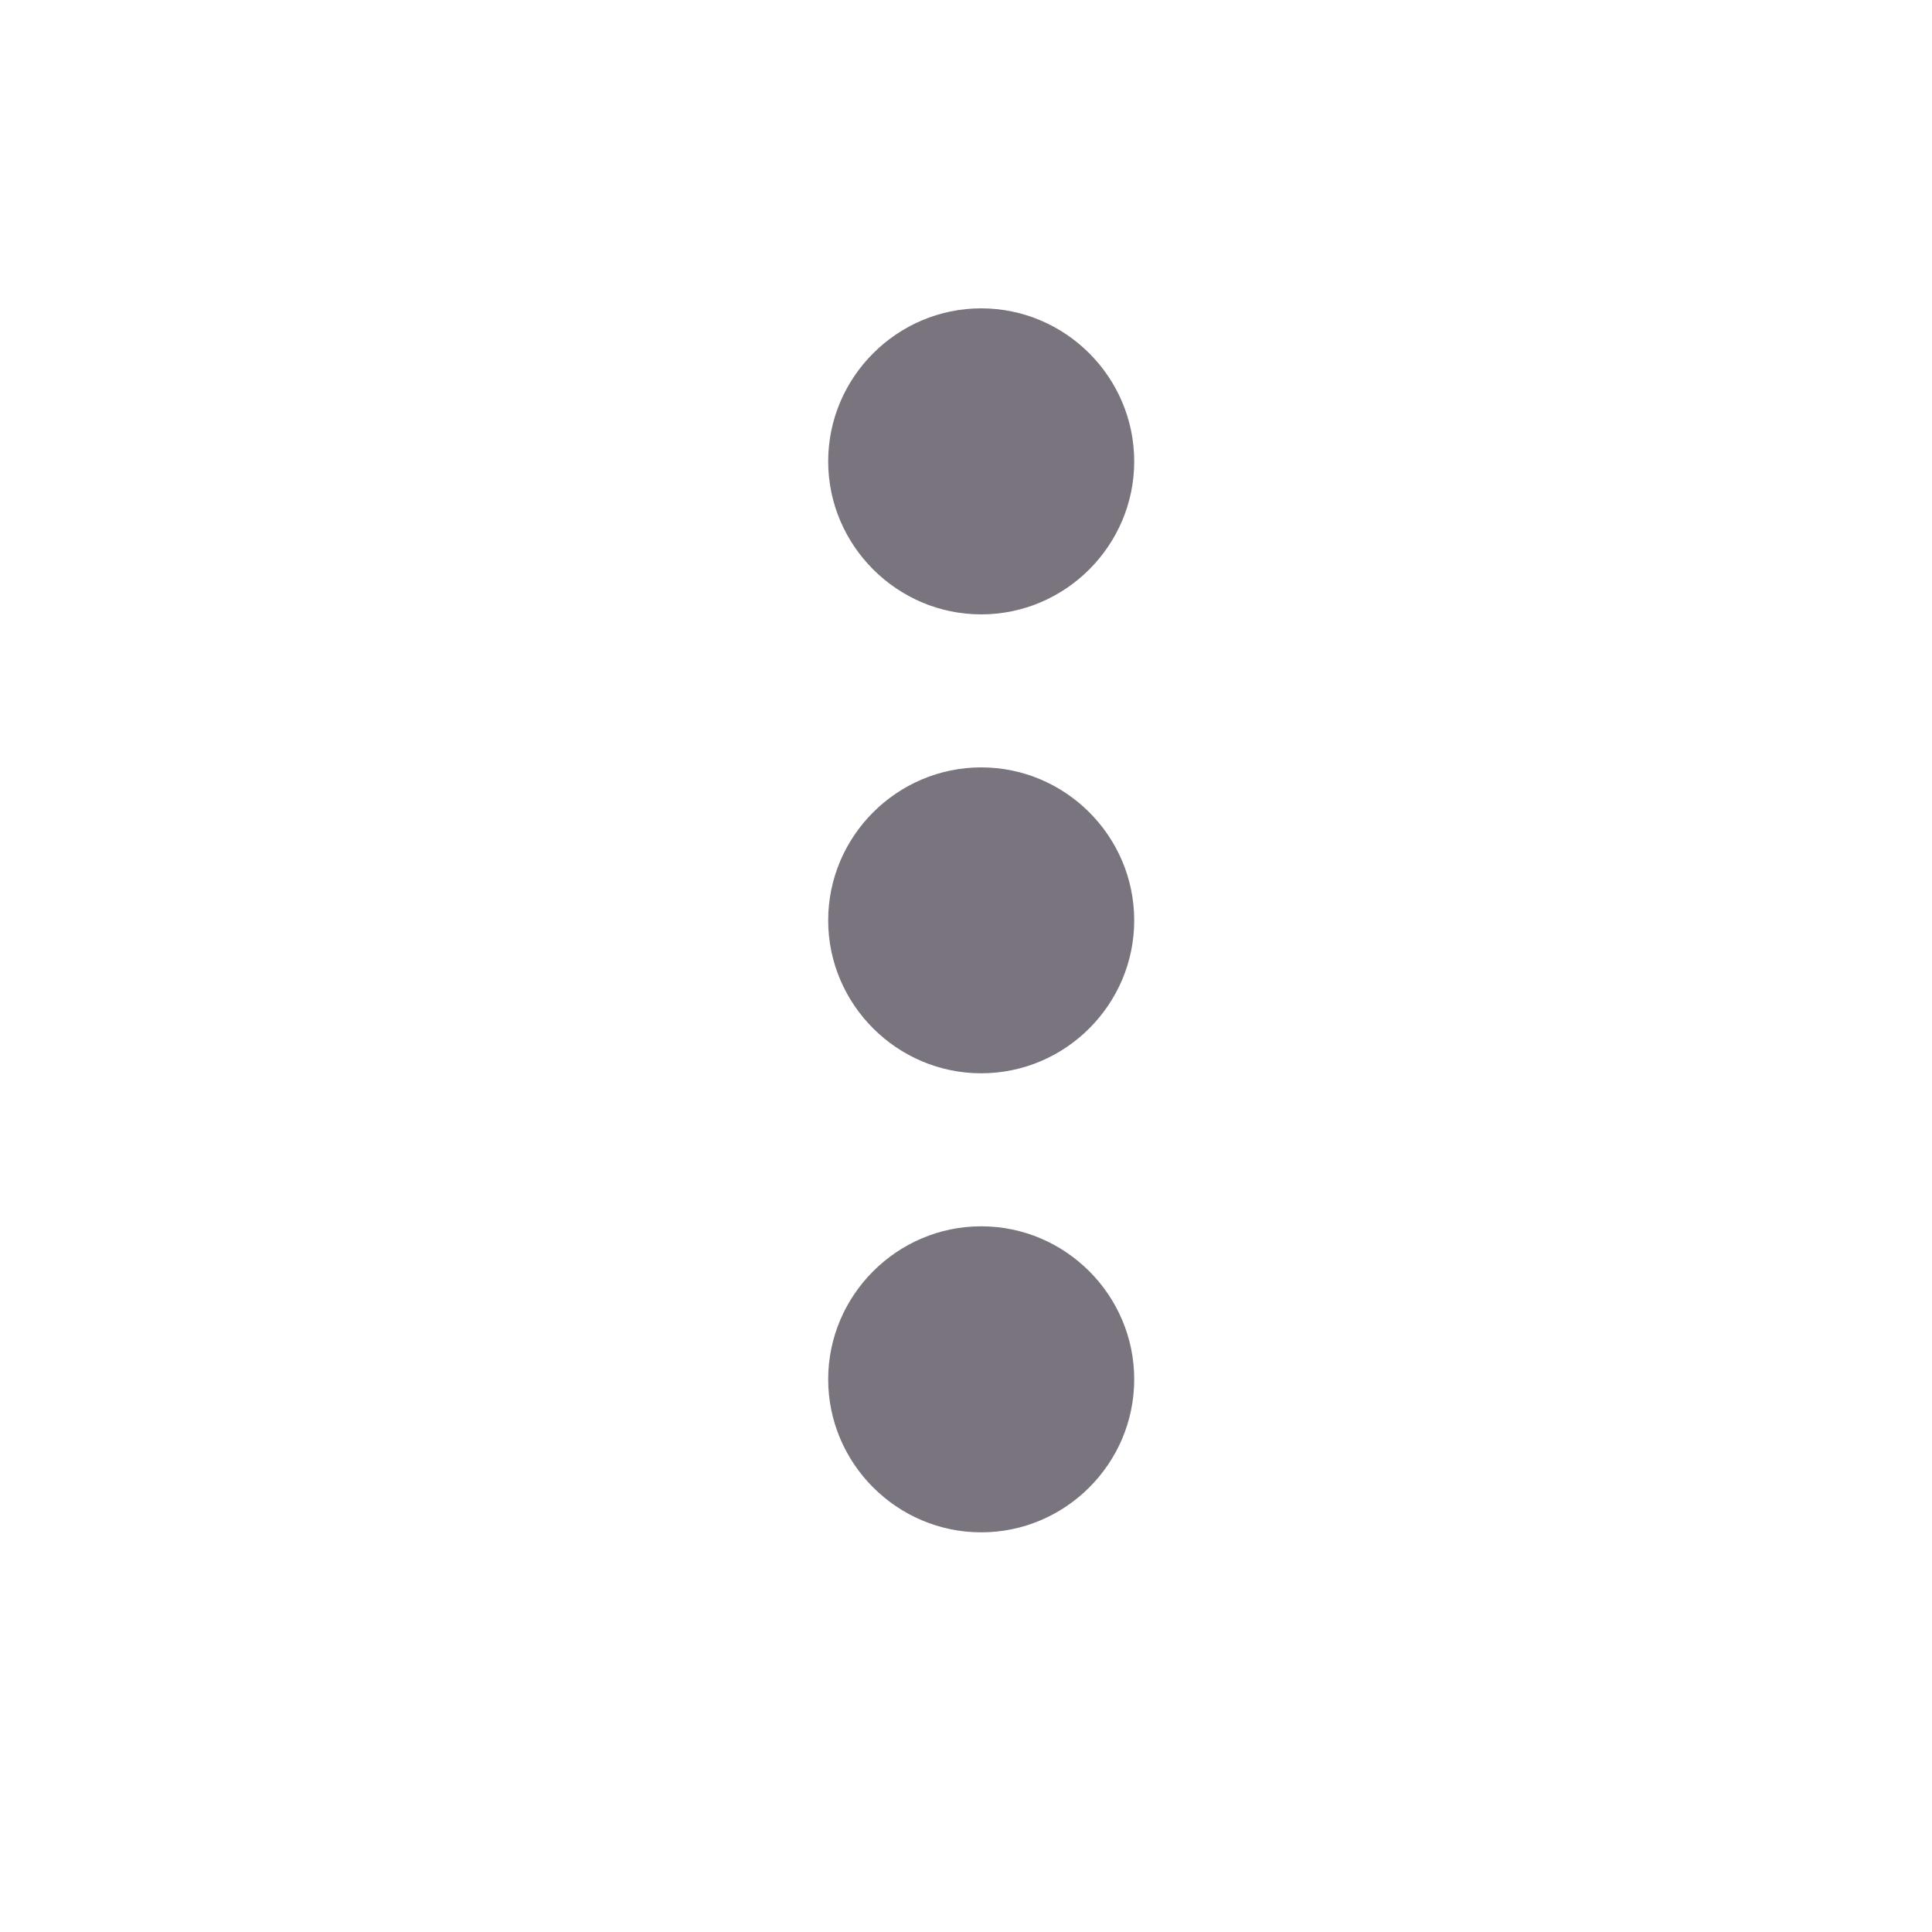 <svg width="15" height="15" viewBox="0 0 15 15" fill="none" xmlns="http://www.w3.org/2000/svg">
<g id="more_vert">
<path id="Vector" d="M7.618 4.77C8.272 4.77 8.806 4.235 8.806 3.582C8.806 2.929 8.272 2.394 7.618 2.394C6.965 2.394 6.43 2.929 6.43 3.582C6.43 4.235 6.965 4.77 7.618 4.77ZM7.618 5.958C6.965 5.958 6.43 6.492 6.43 7.146C6.43 7.799 6.965 8.333 7.618 8.333C8.272 8.333 8.806 7.799 8.806 7.146C8.806 6.492 8.272 5.958 7.618 5.958ZM7.618 9.521C6.965 9.521 6.43 10.056 6.43 10.709C6.43 11.363 6.965 11.897 7.618 11.897C8.272 11.897 8.806 11.363 8.806 10.709C8.806 10.056 8.272 9.521 7.618 9.521Z" fill="#79747E"/>
</g>
</svg>

